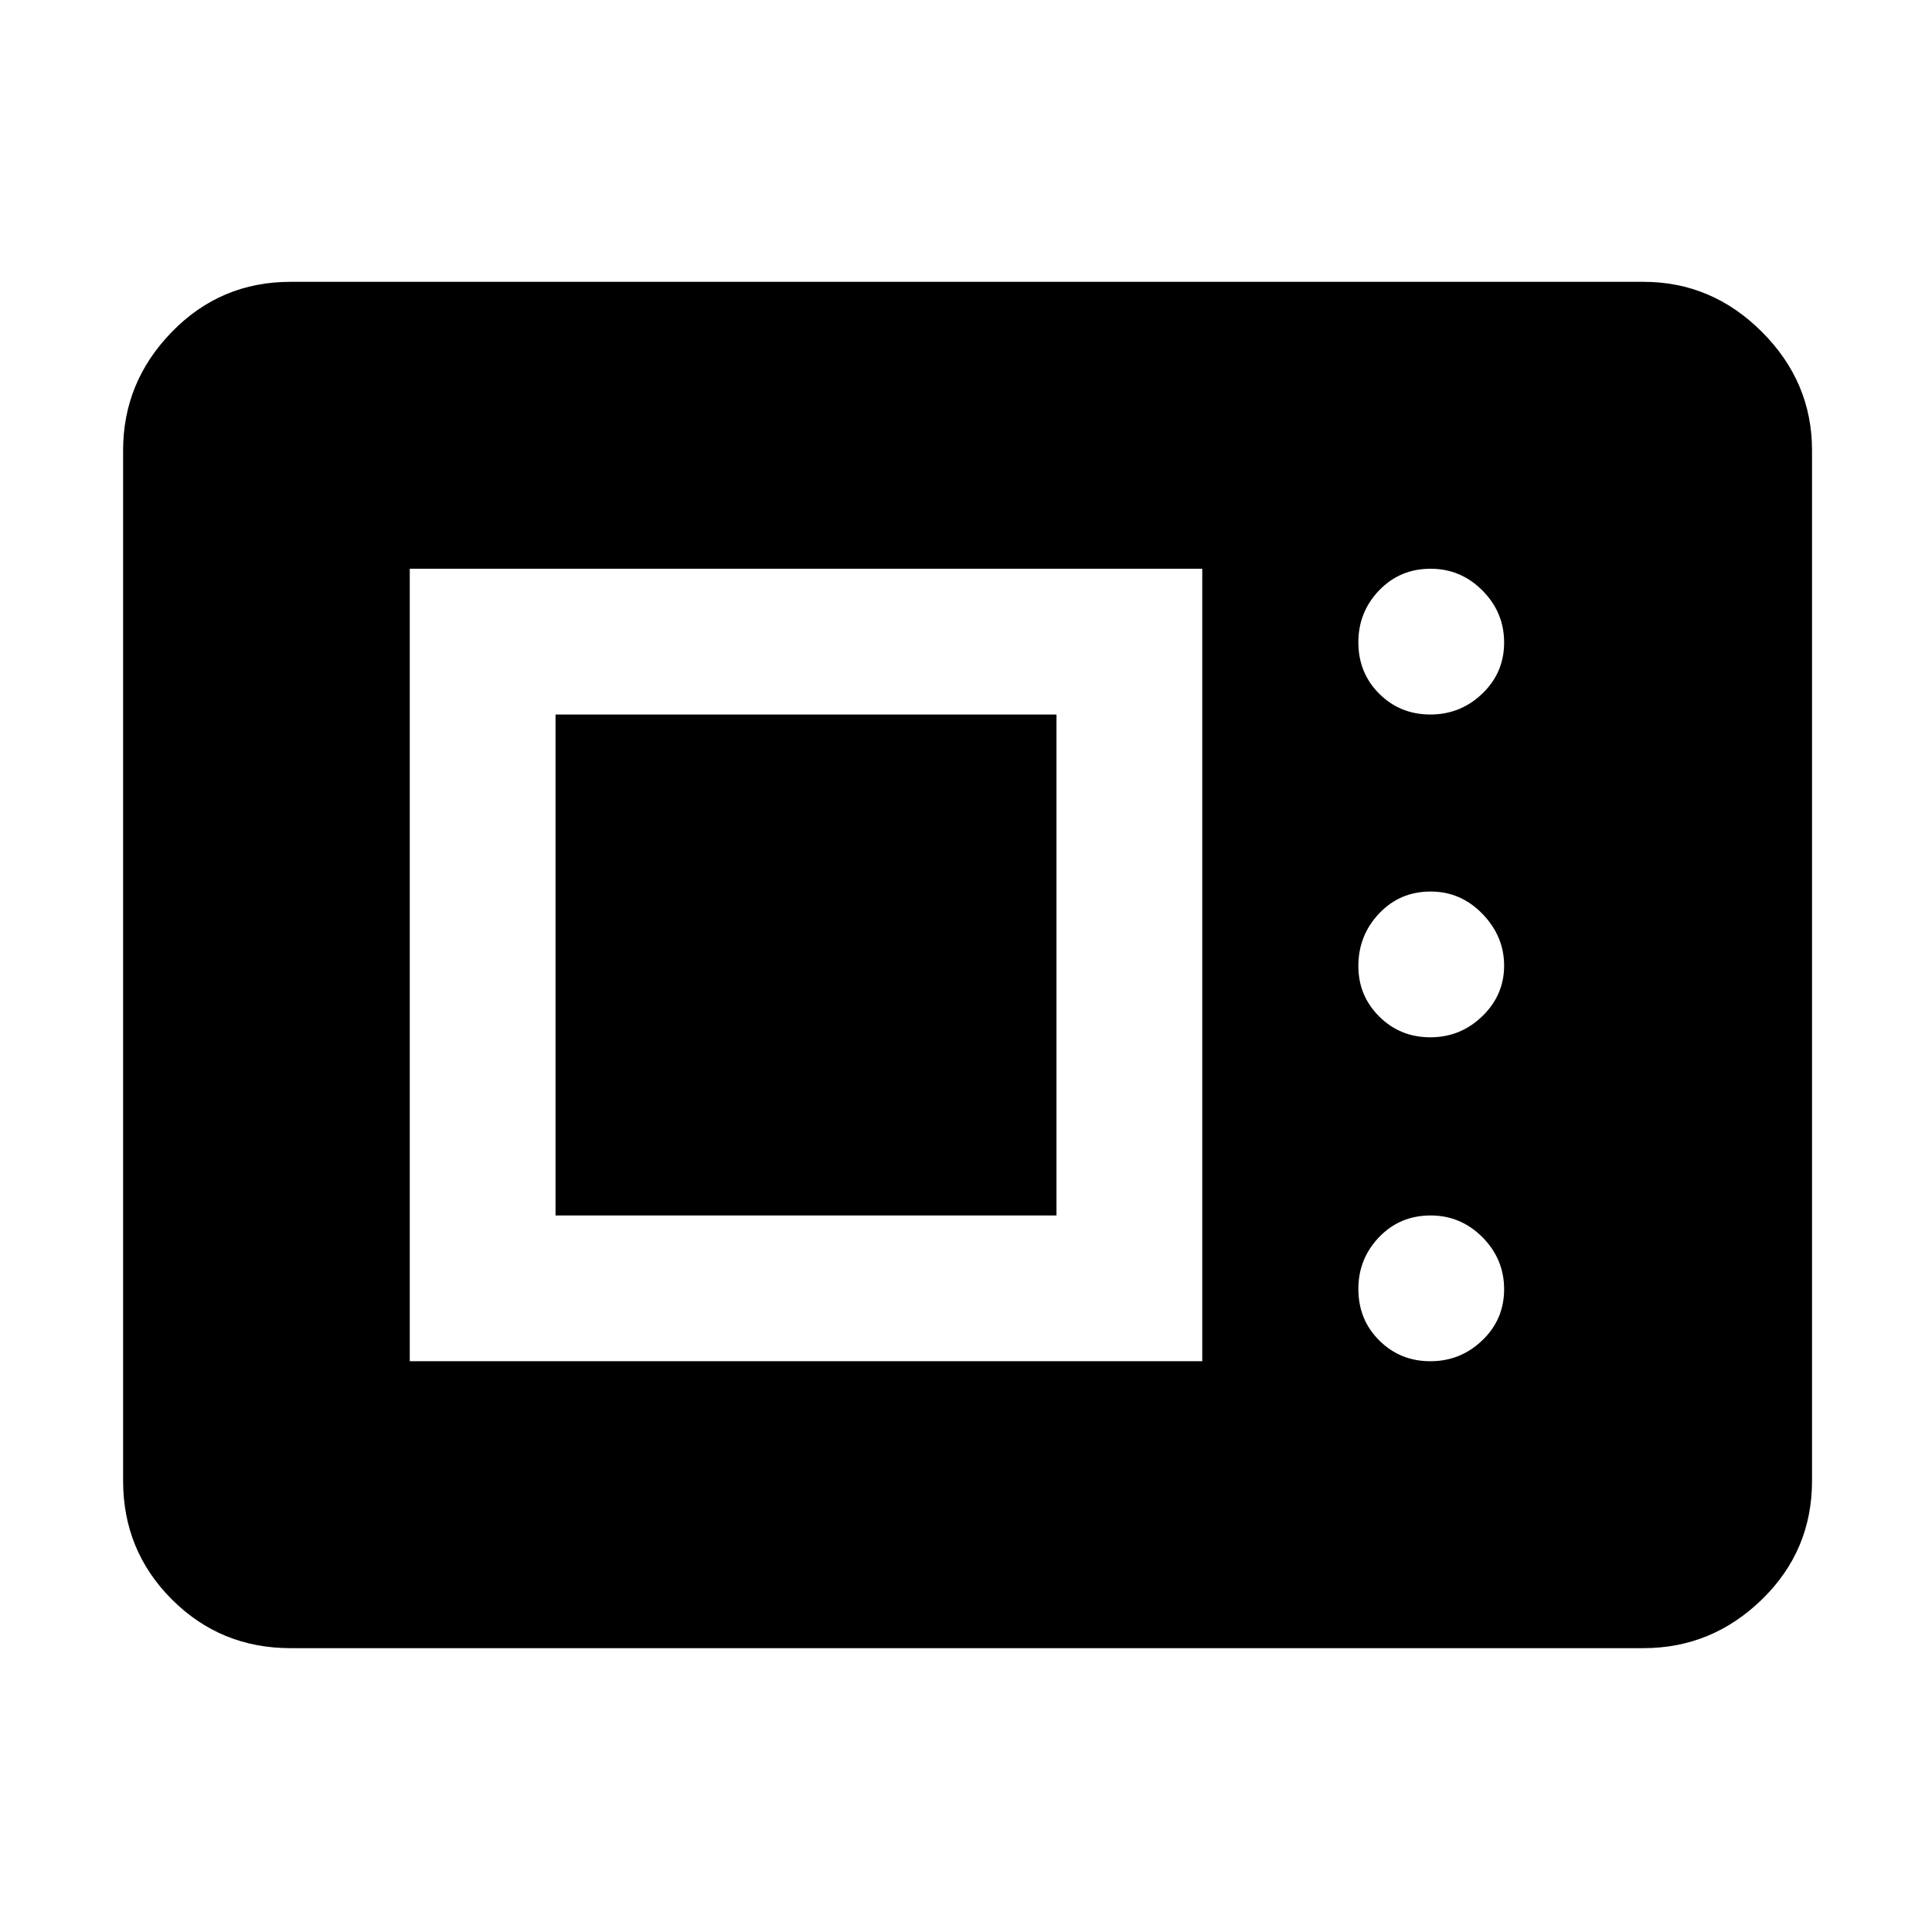 <svg xmlns="http://www.w3.org/2000/svg" height="48" viewBox="0 -960 960 960" width="48"><path d="M144.35-141.04q-34.74 0-58.96-24.22t-24.22-58.96v-512q0-33.97 24.22-58.85 24.22-24.89 58.96-24.89h672.3q33.97 0 58.86 24.89 24.88 24.88 24.88 58.85v512q0 34.74-24.88 58.96-24.89 24.22-58.86 24.22h-672.3Zm59.26-142.57h393.78v-393.78H203.61v393.78Zm507.12 0q15 0 25.83-10.39 10.83-10.39 10.83-25.39 0-14.99-10.76-25.82t-25.75-10.83q-15.29 0-25.61 10.76-10.31 10.75-10.31 25.75 0 15.28 10.39 25.6 10.38 10.32 25.38 10.32Zm-434.69-72.43v-248.92h248.92v248.92H276.04Zm434.69-88.53q15 0 25.83-10.49 10.83-10.5 10.83-25.11 0-14.6-10.76-25.72Q725.87-517 710.88-517q-15.29 0-25.61 10.9-10.31 10.91-10.31 26.12 0 14.78 10.39 25.1 10.38 10.31 25.38 10.31Zm0-160.39q15 0 25.83-10.39 10.83-10.38 10.83-25.38 0-15-10.76-25.83-10.76-10.83-25.75-10.83-15.29 0-25.61 10.76-10.31 10.76-10.31 25.75 0 15.29 10.39 25.61 10.38 10.31 25.38 10.31Z"/></svg>